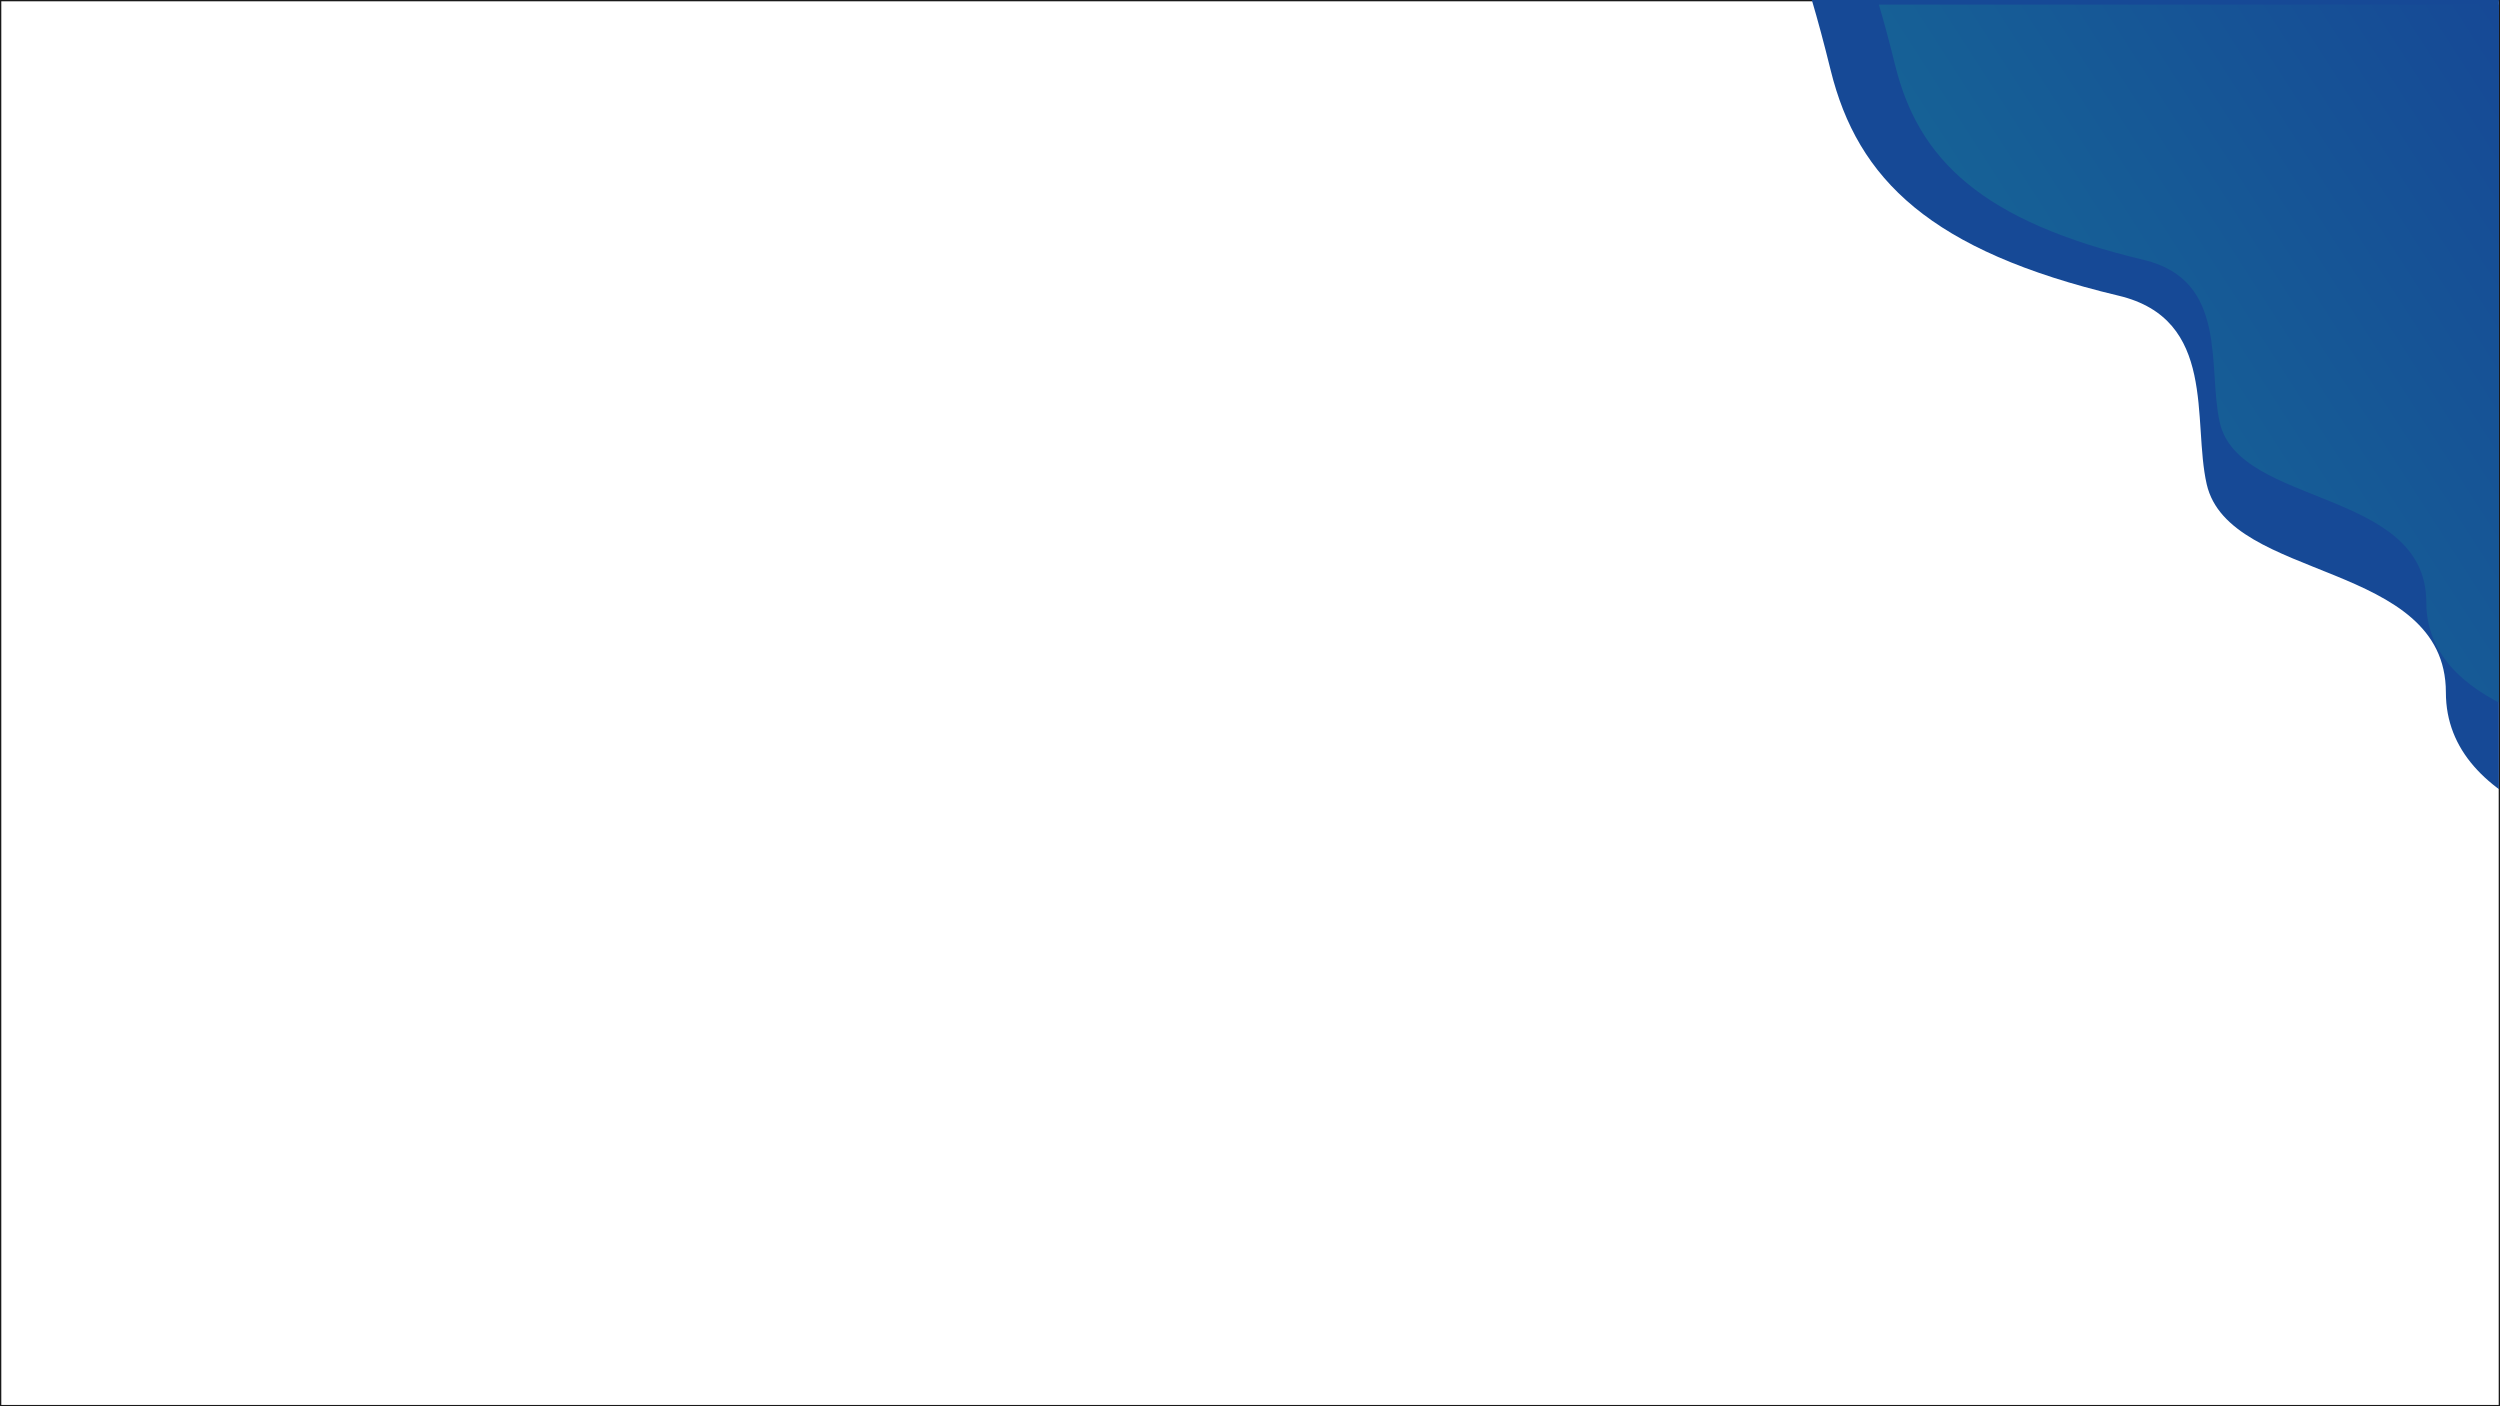 <?xml version="1.0" encoding="UTF-8" standalone="no"?>
<svg
   xmlns:dc="http://purl.org/dc/elements/1.1/"
   xmlns:cc="http://creativecommons.org/ns#"
   xmlns:rdf="http://www.w3.org/1999/02/22-rdf-syntax-ns#"
   xmlns:svg="http://www.w3.org/2000/svg"
   xmlns="http://www.w3.org/2000/svg"
   xmlns:xlink="http://www.w3.org/1999/xlink"
   xmlns:sodipodi="http://sodipodi.sourceforge.net/DTD/sodipodi-0.dtd"
   xmlns:inkscape="http://www.inkscape.org/namespaces/inkscape"
   sodipodi:docname="background.svg"
   inkscape:version="1.0 (1.0+r73+1)"
   id="svg8"
   version="1.1"
   viewBox="0 0 1920 1080"
   height="1080mm"
   width="1920mm">
  <rect x="0" y="0" width="1920" height="1080" fill="#333333" stroke="none"/>
  <defs
     id="defs2">
    <linearGradient
       id="linearGradient869"
       inkscape:collect="always">
      <stop
         id="stop865"
         offset="0"
         style="stop-color:#164796;stop-opacity:1;" />
      <stop
         id="stop867"
         offset="1"
         style="stop-color:#168096;stop-opacity:1" />
    </linearGradient>
    <linearGradient
       gradientUnits="userSpaceOnUse"
       y2="4006.731"
       x2="1180.764"
       y1="-26.456"
       x1="7448.116"
       id="linearGradient871"
       xlink:href="#linearGradient869"
       inkscape:collect="always"
       gradientTransform="matrix(0.197,0,0,0.197,500.173,5.223)" />
    <clipPath
       clipPathUnits="userSpaceOnUse"
       id="clipPath5845">
      <rect
         style="fill:#ffffff;stroke:#1a1a1a;stroke-width:2.121"
         id="rect5847"
         width="2036.206"
         height="1145.366"
         x="-119.271"
         y="1.8405915e-05" />
    </clipPath>
  </defs>
  <sodipodi:namedview
     inkscape:window-maximized="1"
     inkscape:window-y="27"
     inkscape:window-x="67"
     inkscape:window-height="1025"
     inkscape:window-width="1853"
     showgrid="false"
     inkscape:document-rotation="0"
     inkscape:current-layer="layer1"
     inkscape:document-units="mm"
     inkscape:cy="2304.2307"
     inkscape:cx="6139.7341"
     inkscape:zoom="0.35"
     inkscape:pageshadow="2"
     inkscape:pageopacity="0.0"
     borderopacity="1.0"
     bordercolor="#666666"
     pagecolor="#ffffff"
     id="base"
     showguides="false">
    <sodipodi:guide
       id="guide10"
       orientation="0,7256.693"
       position="0,1080" />
    <sodipodi:guide
       id="guide12"
       orientation="4081.89,0"
       position="1920,1080" />
    <sodipodi:guide
       id="guide14"
       orientation="0,-7256.693"
       position="1920,0" />
    <sodipodi:guide
       id="guide16"
       orientation="-4081.89,0"
       position="0,0" />
  </sodipodi:namedview>
  <g
     id="layer1"
     inkscape:groupmode="layer"
     inkscape:label="Layer 1">
    <rect
       y="1.8405915e-05"
       x="0"
       height="1080"
       width="1920"
       id="rect20"
       style="fill:#ffffff;stroke:#1a1a1a;stroke-width:2" />
    <g
       id="g5841"
       transform="matrix(0.676,0,0,0.676,623.306,5.9553919e-6)"
       clip-path="url(#clipPath5845)">
      <path
         id="path5270"
         style="fill:#164996;fill-opacity:1;stroke:none;stroke-width:0.229px;stroke-linecap:butt;stroke-linejoin:miter;stroke-opacity:1"
         d="M 1136.356,1.8405914e-5 C 1143.013,22.541 1150.138,48.856 1157.715,79.597 c 30.677,124.47 113.668,205.509 327.087,256.311 112.414,26.759 83.671,142.144 100.174,214.229 25.387,110.896 271.728,86.569 271.728,236.518 0,66.056 46.76,110.607 113.944,140.698 V 614.581 c -1.233,-2.526 -1.28,-4.323 0,-5.304 V 1.8405914e-5 Z" />
      <path
         d="m 1212.543,5.223 c 5.748,19.462 11.899,42.182 18.441,68.723 26.486,107.465 98.139,177.433 282.401,221.294 97.056,23.103 72.24,122.725 86.488,184.962 21.919,95.745 234.606,74.742 234.606,204.206 0,57.031 40.372,95.497 98.377,121.476 V 535.842 c -1.065,-2.18 -1.105,-3.732 0,-4.579 V 5.223 Z"
         style="fill:url(#linearGradient871);fill-opacity:1;stroke:none;stroke-width:0.197px;stroke-linecap:butt;stroke-linejoin:miter;stroke-opacity:1"
         id="path18" />
    </g>
  </g>
</svg>
